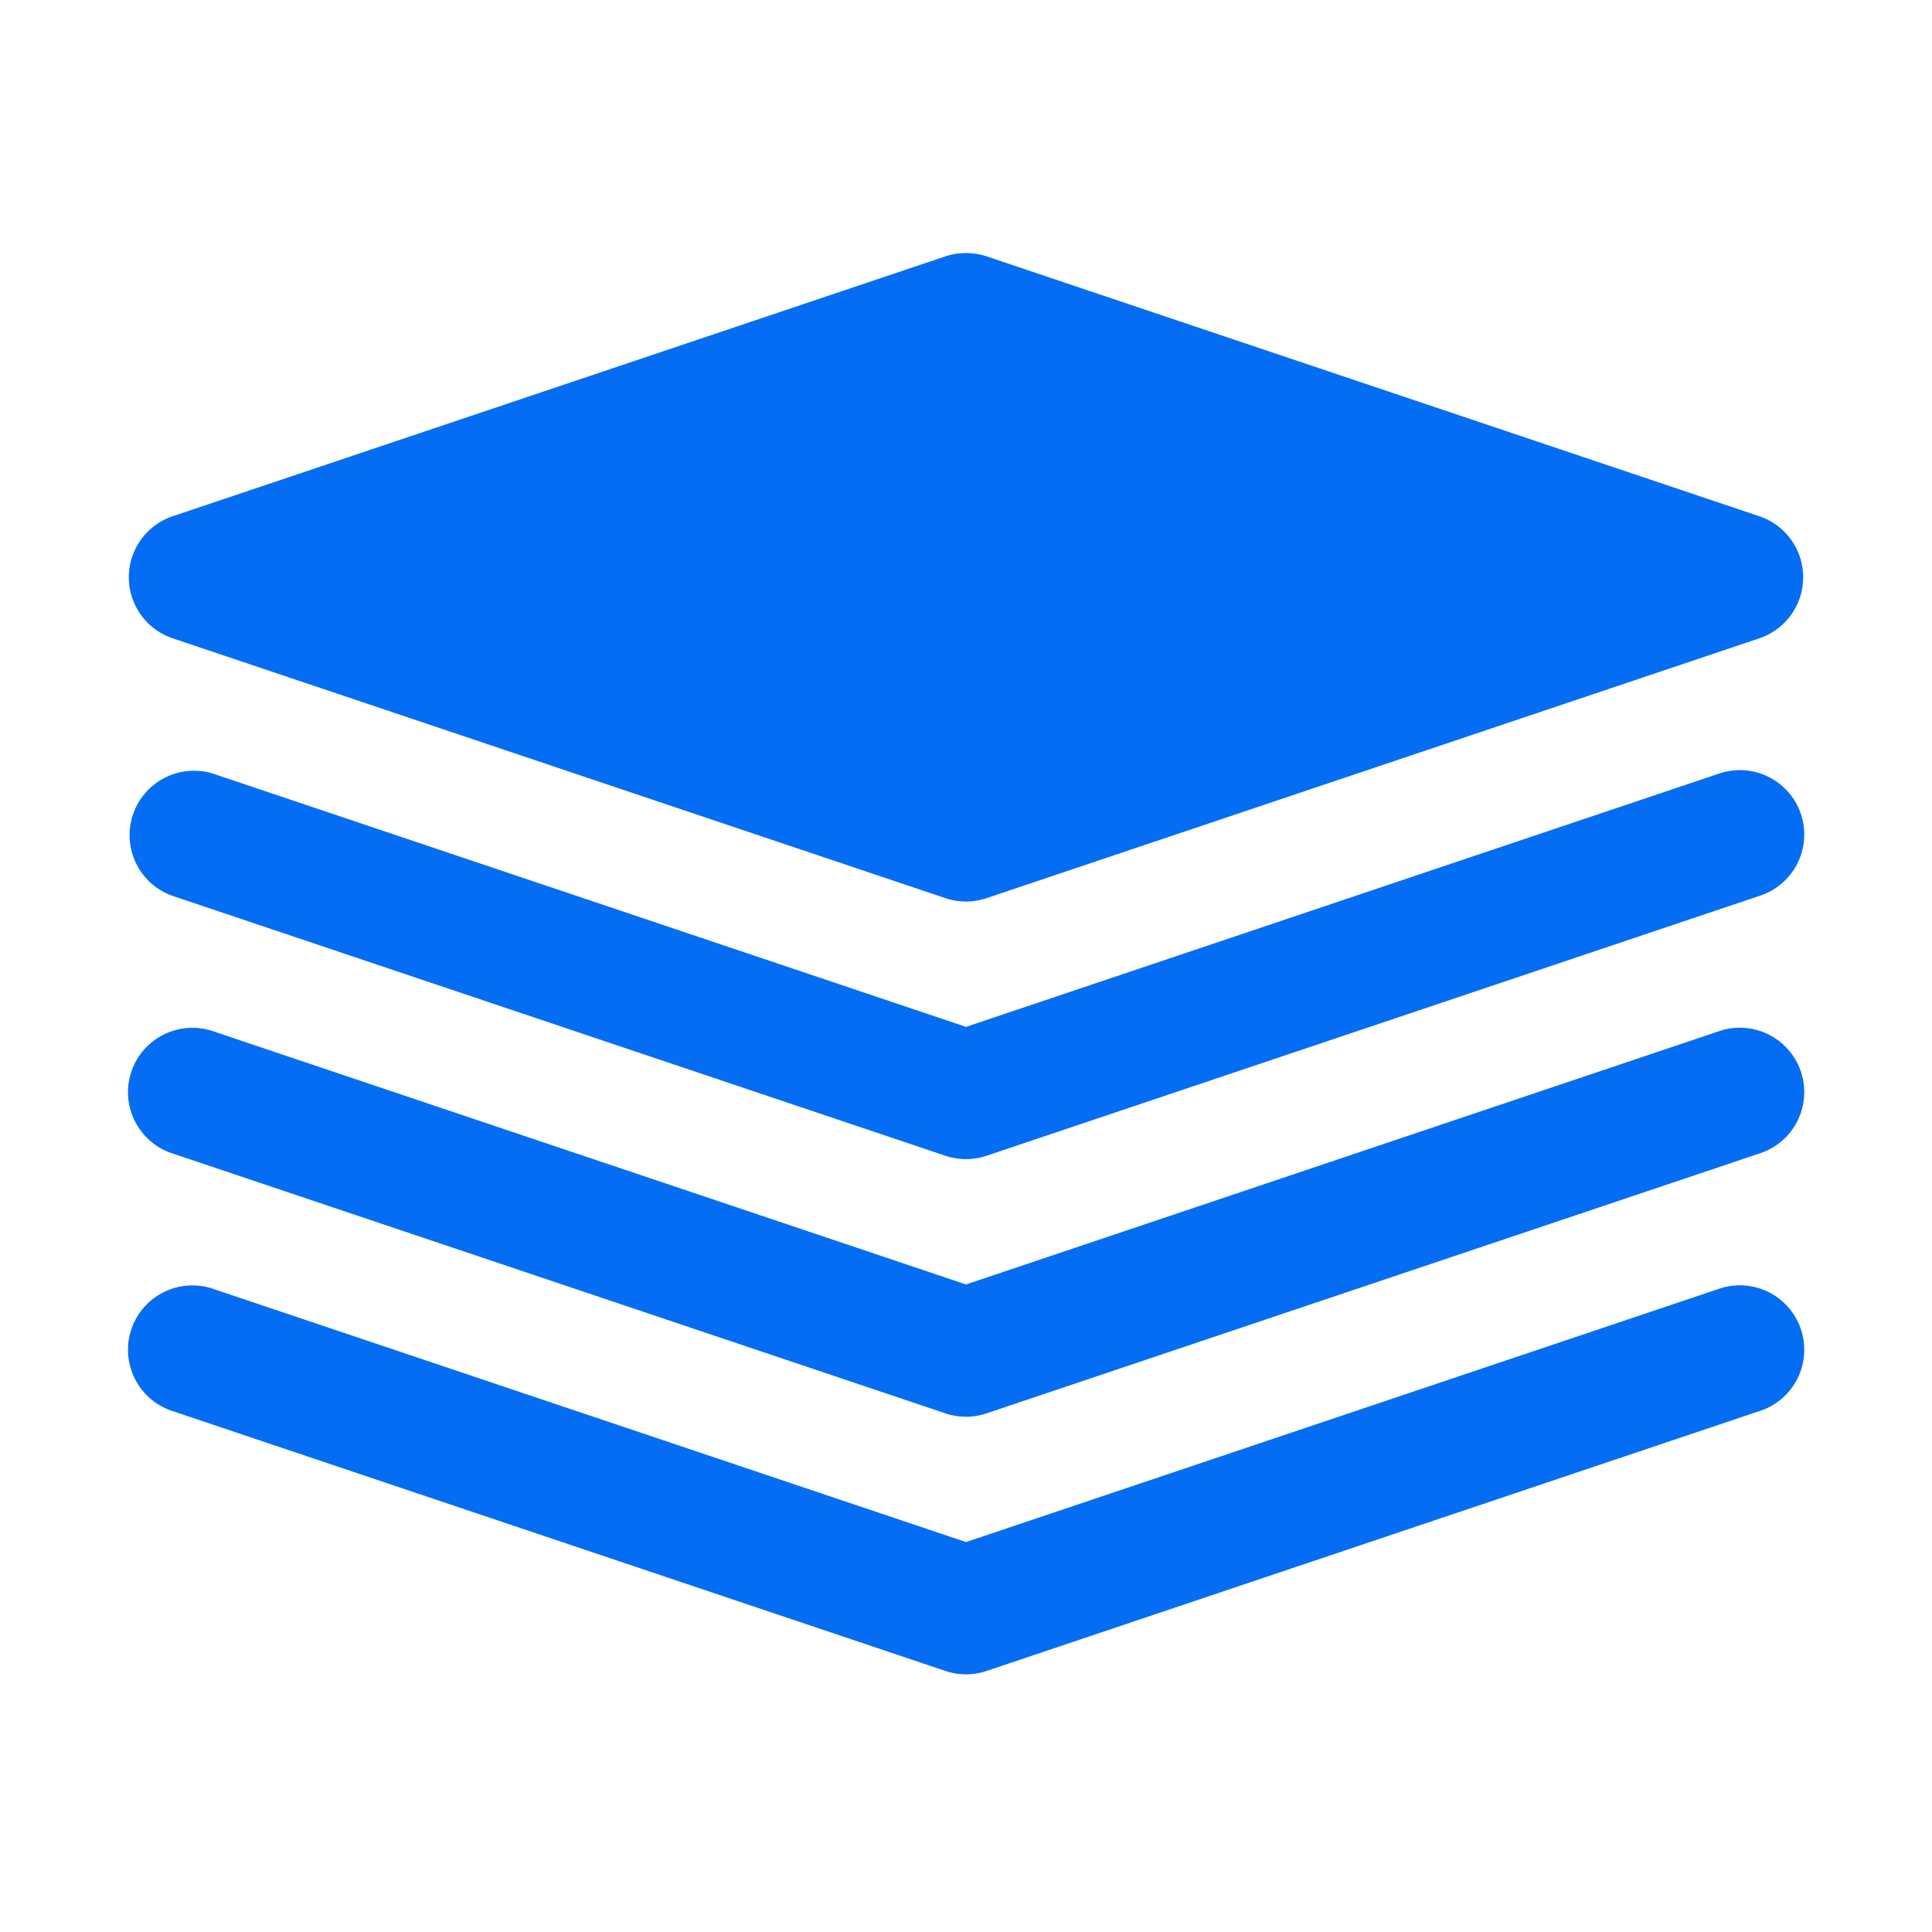 <svg xmlns="http://www.w3.org/2000/svg" xmlns:xlink="http://www.w3.org/1999/xlink" viewBox="0 0 30 30" fill="#056DF3">
  <path d="M15.023 3.93 A 1 1 0 0 0 14.682 3.98L2.682 8.016 A 1 1 0 0 0 2.682 9.912L14.682 13.947 A 1 1 0 0 0 15.318 13.947L27.318 9.912 A 1 1 0 0 0 27.318 8.016L15.318 3.98 A 1 1 0 0 0 15.023 3.93 z M 27.045 11.959 A 1 1 0 0 0 26.682 12.016L15 15.945L3.318 12.016 A 1 1 0 0 0 2.682 13.912L14.682 17.947 A 1 1 0 0 0 15.318 17.947L27.318 13.912 A 1 1 0 0 0 27.045 11.959 z M 27.045 15.959 A 1 1 0 0 0 26.682 16.016L15 19.945L3.318 16.016 A 1 1 0 1 0 2.682 17.912L14.682 21.947 A 1 1 0 0 0 15.318 21.947L27.318 17.912 A 1 1 0 0 0 27.045 15.959 z M 27.045 19.959 A 1 1 0 0 0 26.682 20.016L15 23.945L3.318 20.016 A 1 1 0 1 0 2.682 21.912L14.682 25.947 A 1 1 0 0 0 15.318 25.947L27.318 21.912 A 1 1 0 0 0 27.045 19.959 z" fill="#056DF3" />
</svg>